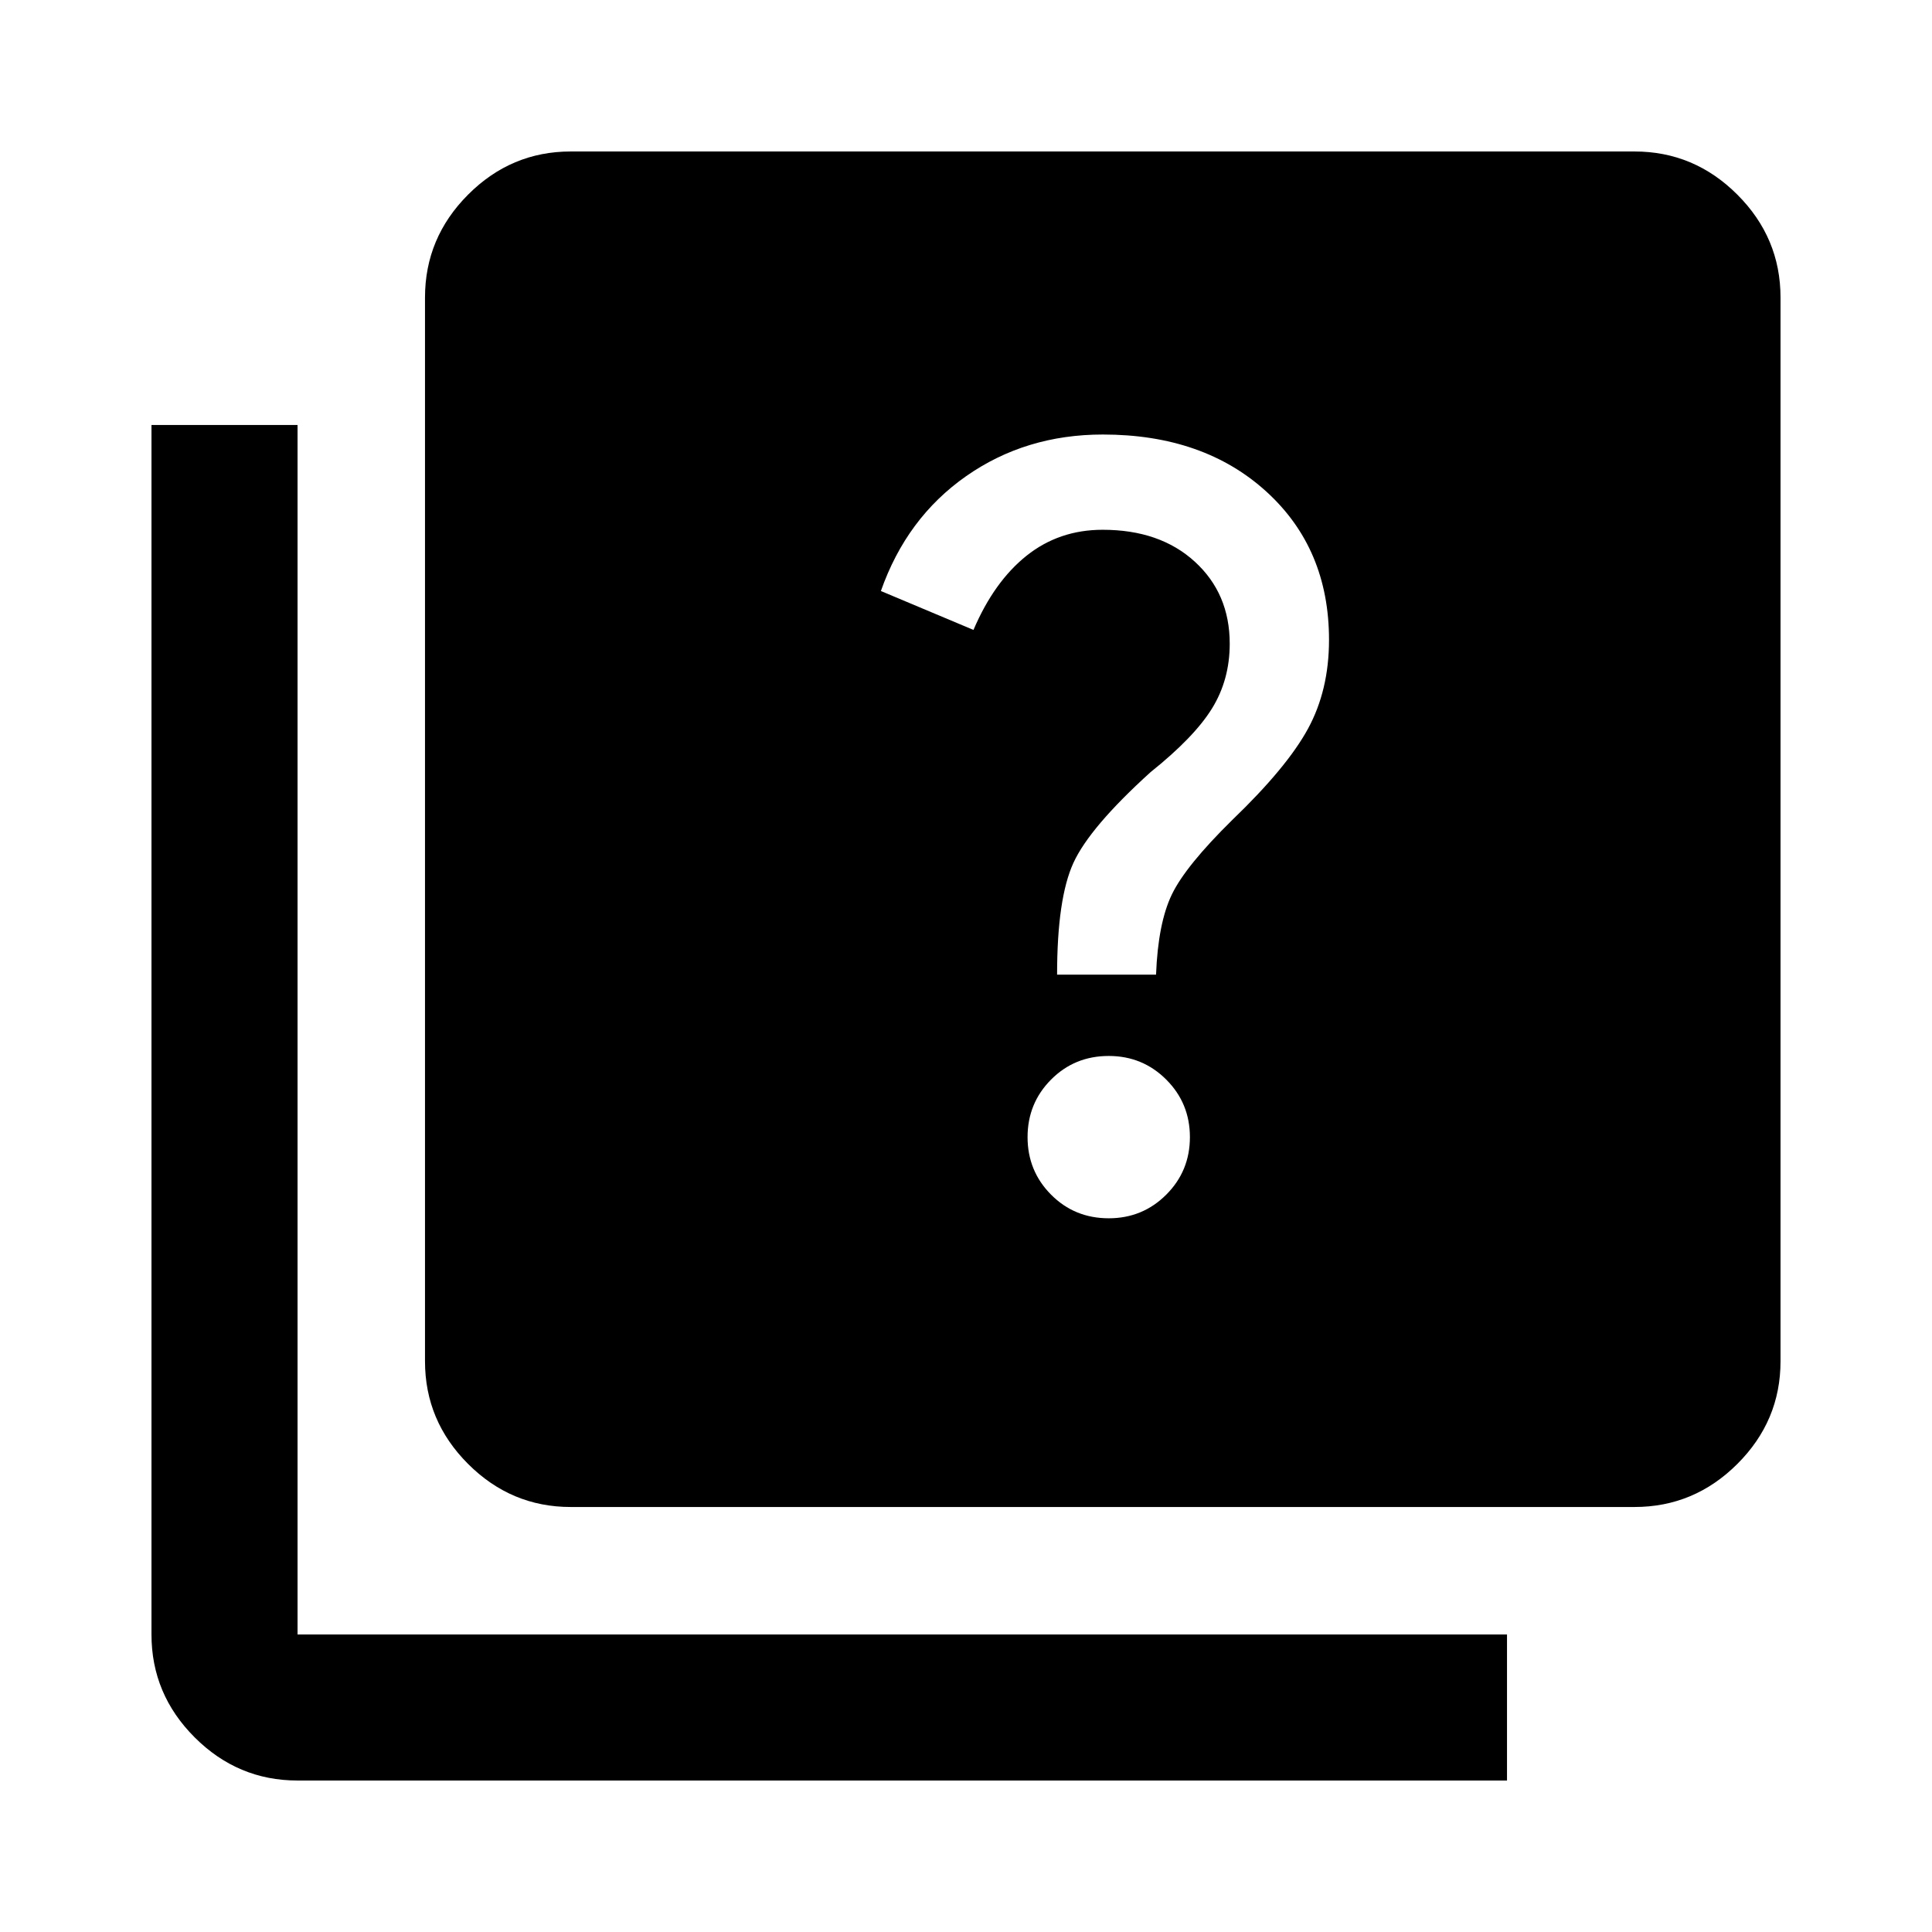 <svg xmlns="http://www.w3.org/2000/svg" height="40" viewBox="0 -960 960 960" width="40"><path d="M550.93-354.64q16.83 0 28.58-11.75t11.75-28.58q0-16.83-11.75-28.58t-28.58-11.75q-17 0-28.67 11.75-11.67 11.75-11.67 28.58t11.67 28.58q11.67 11.75 28.67 11.75Zm-25.67-121.07h49.17q1-25.61 7.86-39.84 6.86-14.23 30.04-37.04 27.14-26.1 37.59-45.29 10.46-19.2 10.46-44.19 0-45.34-31.16-73.68-31.16-28.34-81.2-28.34-38.41 0-67.98 20.71-29.57 20.71-42.33 57.05l46 19.33q10.25-24.01 26.4-36.89 16.15-12.87 37.8-12.87 28.43 0 45.78 15.85t17.35 40.76q0 17.95-8.83 32.22t-30.5 31.6q-30.22 27.37-38.34 45.09-8.11 17.73-8.11 55.53ZM283.6-211.18q-29.62 0-51.02-21.4-21.4-21.4-21.4-51.02v-528.55q0-29.69 21.4-51.13 21.4-21.45 51.02-21.45h528.55q29.69 0 51.13 21.45 21.45 21.44 21.45 51.13v528.55q0 29.62-21.45 51.02-21.44 21.4-51.13 21.4H283.6ZM147.85-75.27q-29.69 0-51.13-21.45-21.45-21.44-21.45-51.13v-600.97h72.58v600.97h600.97v72.58H147.85Z"/></svg>